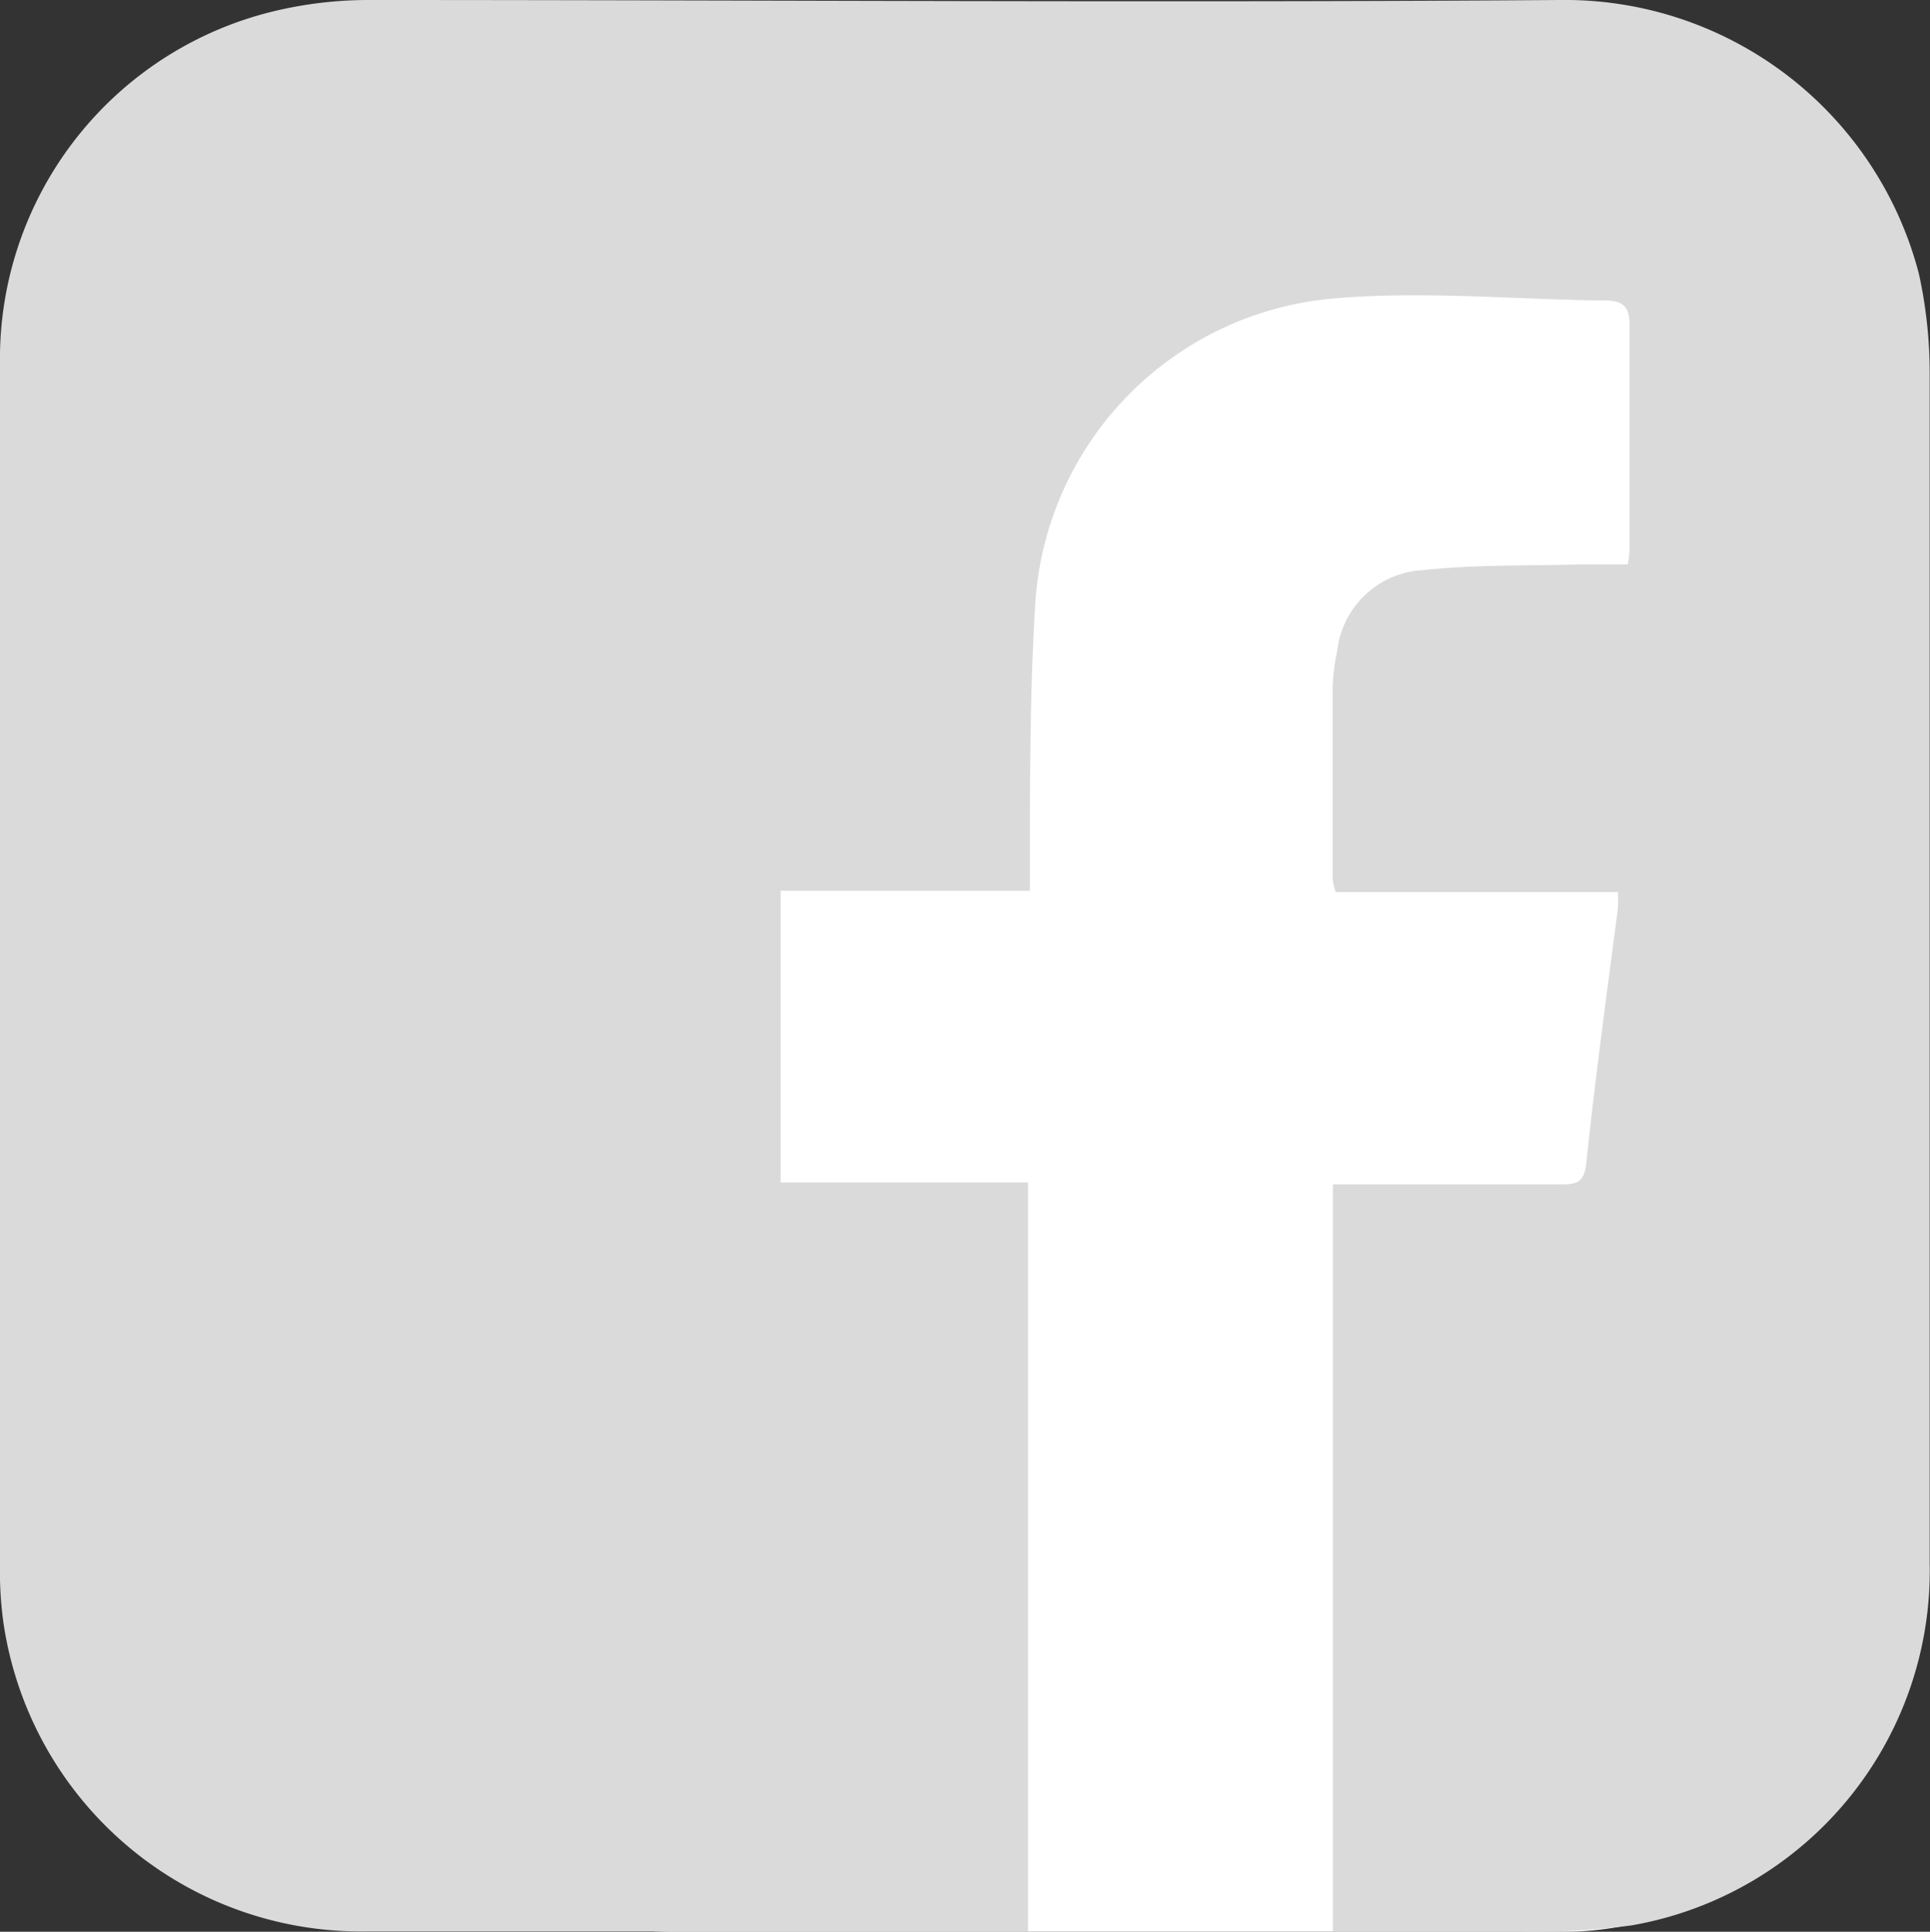 <svg xmlns="http://www.w3.org/2000/svg" viewBox="0 0 61.09 61.13"><rect x="0" y="0" width="61.09" height="61.13" fill="#333333" stroke="none"/><defs><style>.cls-1{fill:#fff;}.cls-2{fill:#dadada;}</style></defs><g id="Capa_2" data-name="Capa 2"><g id="Capa_2-2" data-name="Capa 2"><path class="cls-1" d="M49.51,61.13H21.2a9.8,9.8,0,0,1-9.8-9.8V17a9.8,9.8,0,0,1,9.8-9.8H49.51a9.79,9.79,0,0,1,9.8,9.8V51.33a9.8,9.8,0,0,1-9.8,9.8"/><path class="cls-2" d="M42.19,61.12c2,0,3.83,0,5.7,0a23.45,23.45,0,0,0,3.75-.19,11.39,11.39,0,0,0,9.44-11.47q0-18.84,0-37.69a14.65,14.65,0,0,0-.34-3.1A11.58,11.58,0,0,0,49.36,0C36.8.09,24.23,0,11.67,0A12.78,12.78,0,0,0,8.91.3,11.32,11.32,0,0,0,0,11.58q0,19,0,37.91a11.74,11.74,0,0,0,.11,1.87,11.43,11.43,0,0,0,11.49,9.76q10.08,0,20.17,0h.77V37.42H24.71V28.19H32.6v-.88c0-2.69,0-5.38.16-8.06A10.35,10.35,0,0,1,42.4,9.43c2.78-.22,5.59.05,8.39.08.59,0,.8.19.79.81,0,2.29,0,4.59,0,6.88,0,.2,0,.4-.06.66H50.07c-1.67.05-3.34,0-5,.18a2.89,2.89,0,0,0-2.75,2.6,5.93,5.93,0,0,0-.14,1.17c0,2,0,4,0,6a2.26,2.26,0,0,0,.1.42h8.93a4.64,4.64,0,0,1,0,.53c-.35,2.69-.72,5.37-1,8.06-.06.51-.22.66-.72.66-1.85,0-3.71,0-5.56,0H42.19Z"/></g></g></svg>